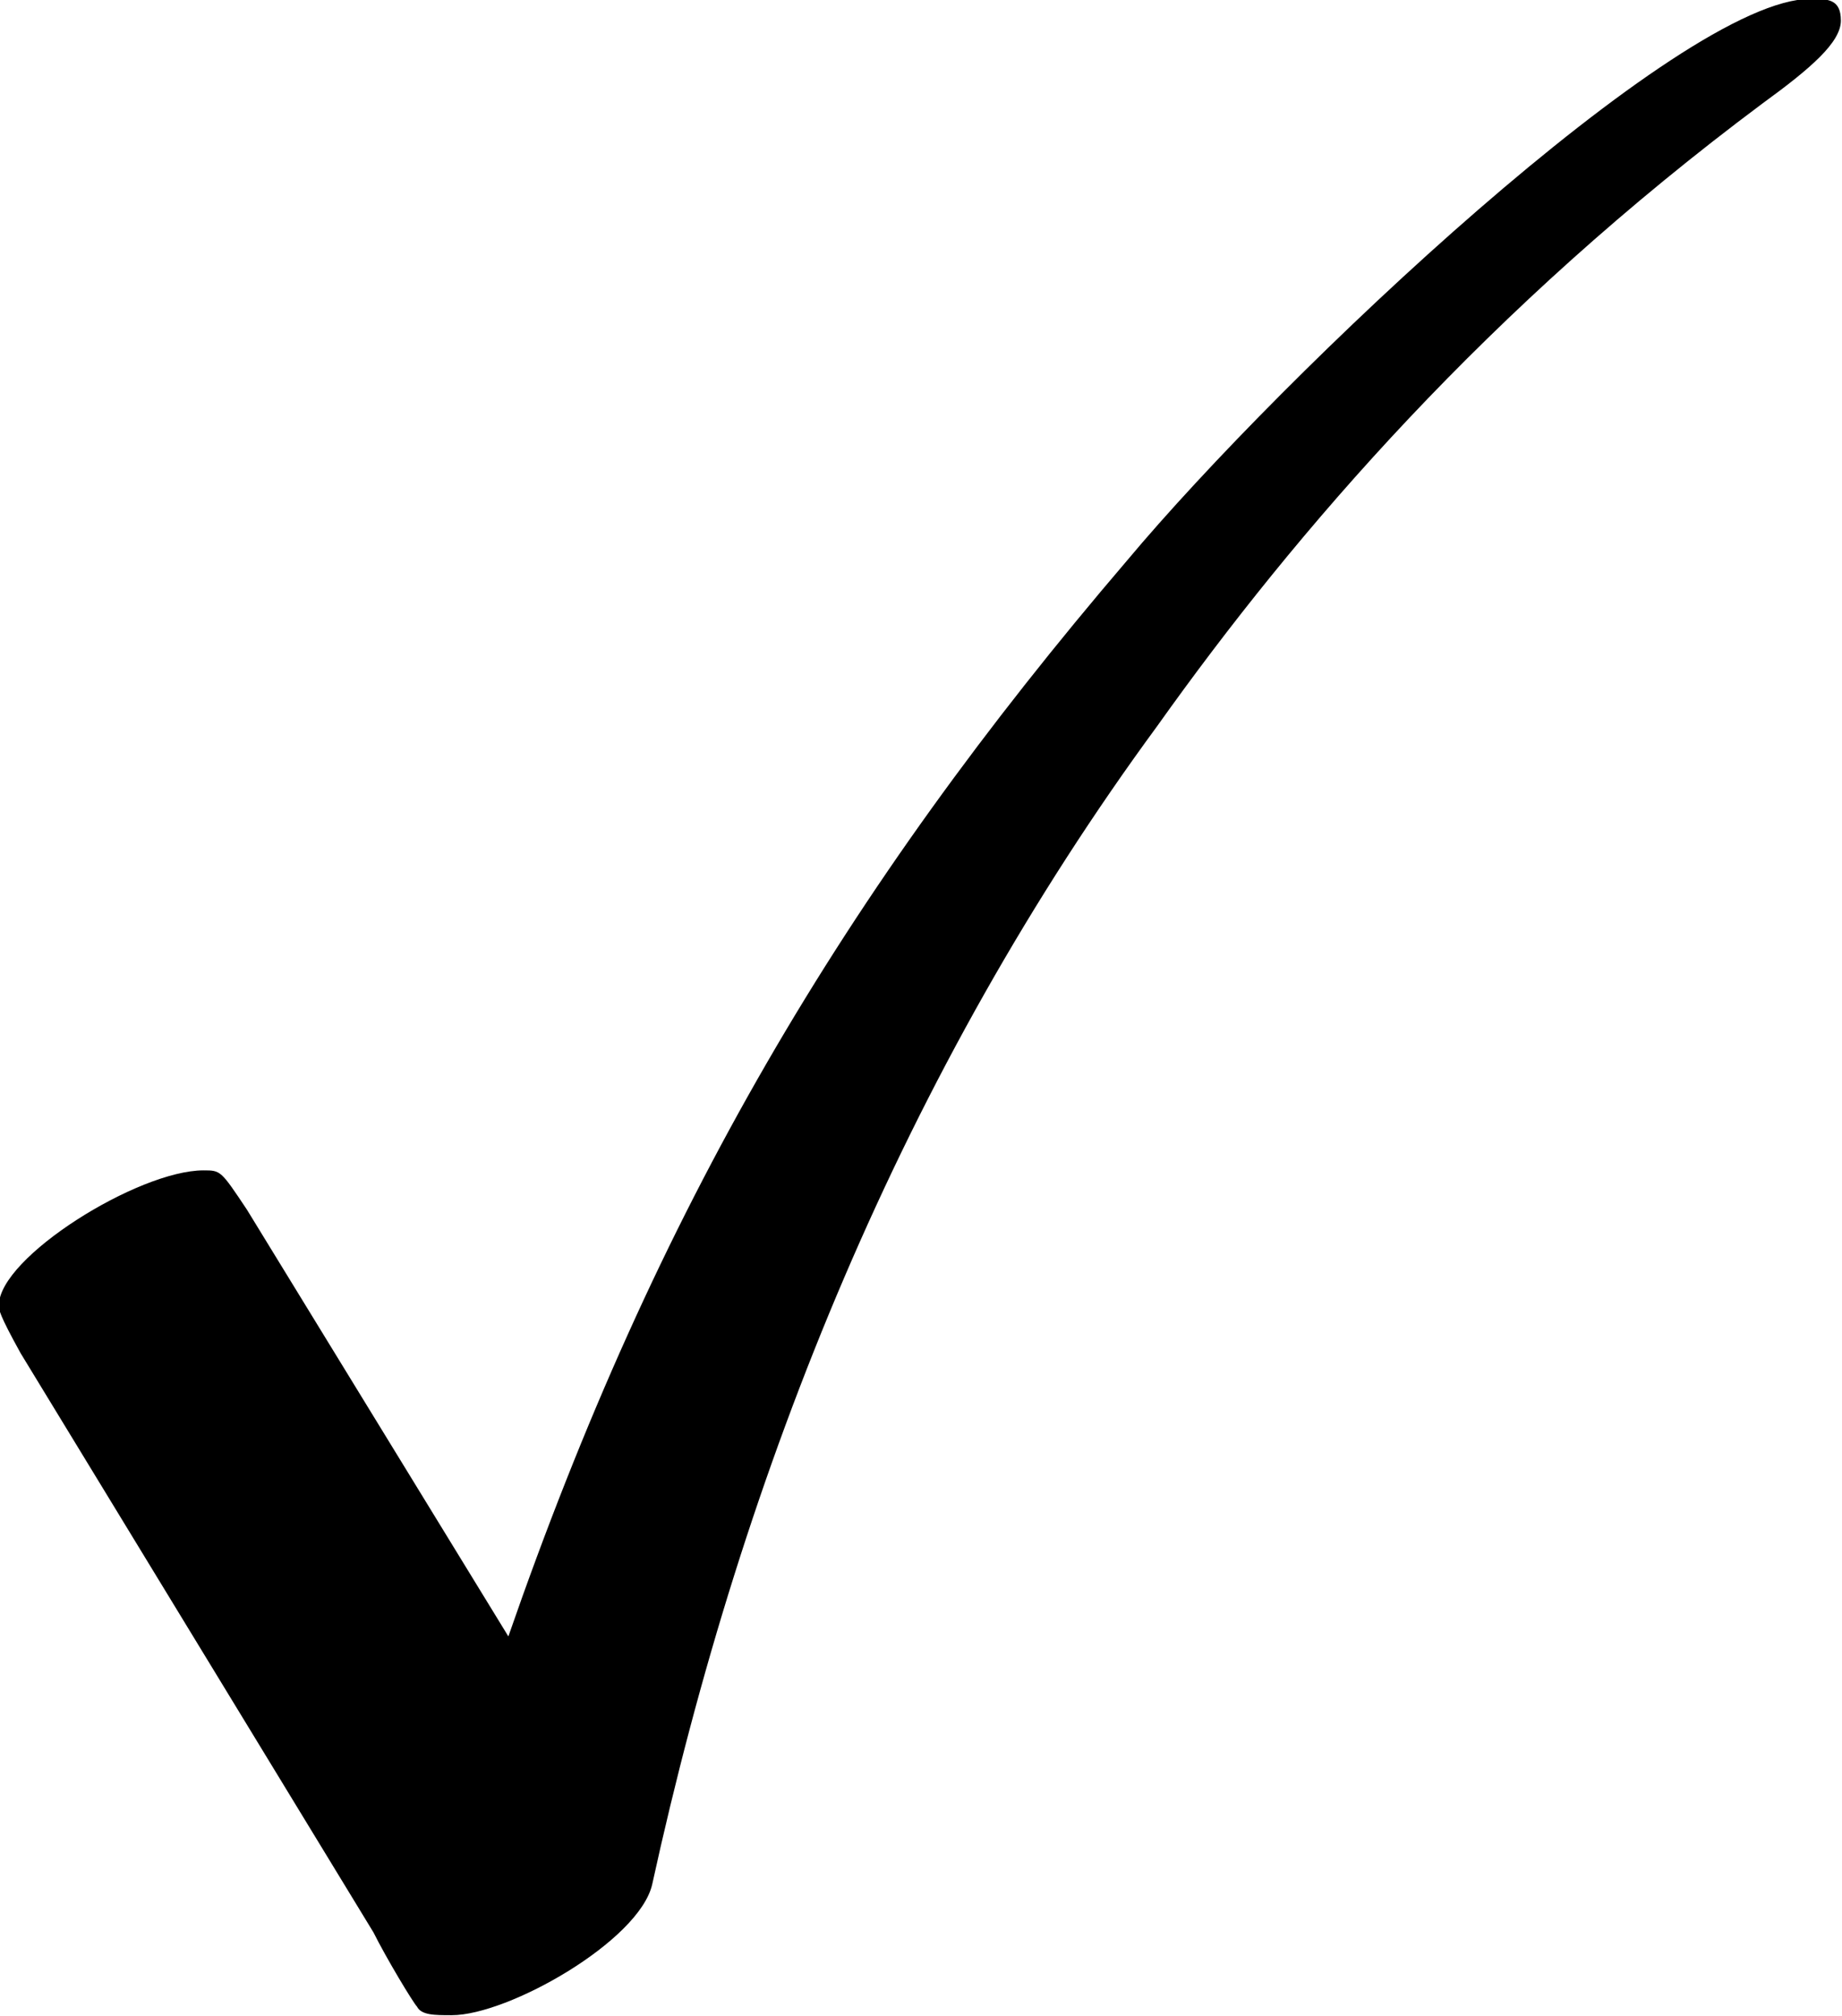 <?xml version="1.0" encoding="UTF-8"?>
<svg fill="#000000" version="1.1" viewBox="0 0 6.609 7.234" xmlns="http://www.w3.org/2000/svg" xmlns:xlink="http://www.w3.org/1999/xlink">
<defs>
<g id="a">
<path d="m1.734-2.625c-0.094-0.141-0.094-0.141-0.156-0.141-0.234 0-0.734 0.312-0.734 0.484 0 0.016 0 0.031 0.078 0.172l1.266 2.078c0.047 0.094 0.141 0.25 0.156 0.266 0.016 0.031 0.062 0.031 0.125 0.031 0.203 0 0.672-0.266 0.719-0.469 0.328-1.5 0.906-2.922 1.812-4.156 0.5-0.703 1.188-1.5 2.172-2.234 0.172-0.125 0.281-0.219 0.281-0.297s-0.047-0.078-0.109-0.078c-0.469 0-1.891 1.344-2.453 2.016-1.016 1.188-1.688 2.328-2.219 3.859z"/>
</g>
</defs>
<g transform="translate(-149.56 -127.8)">
<use x="148.712" y="134.765" xlink:href="#a"/>
</g>
</svg>
